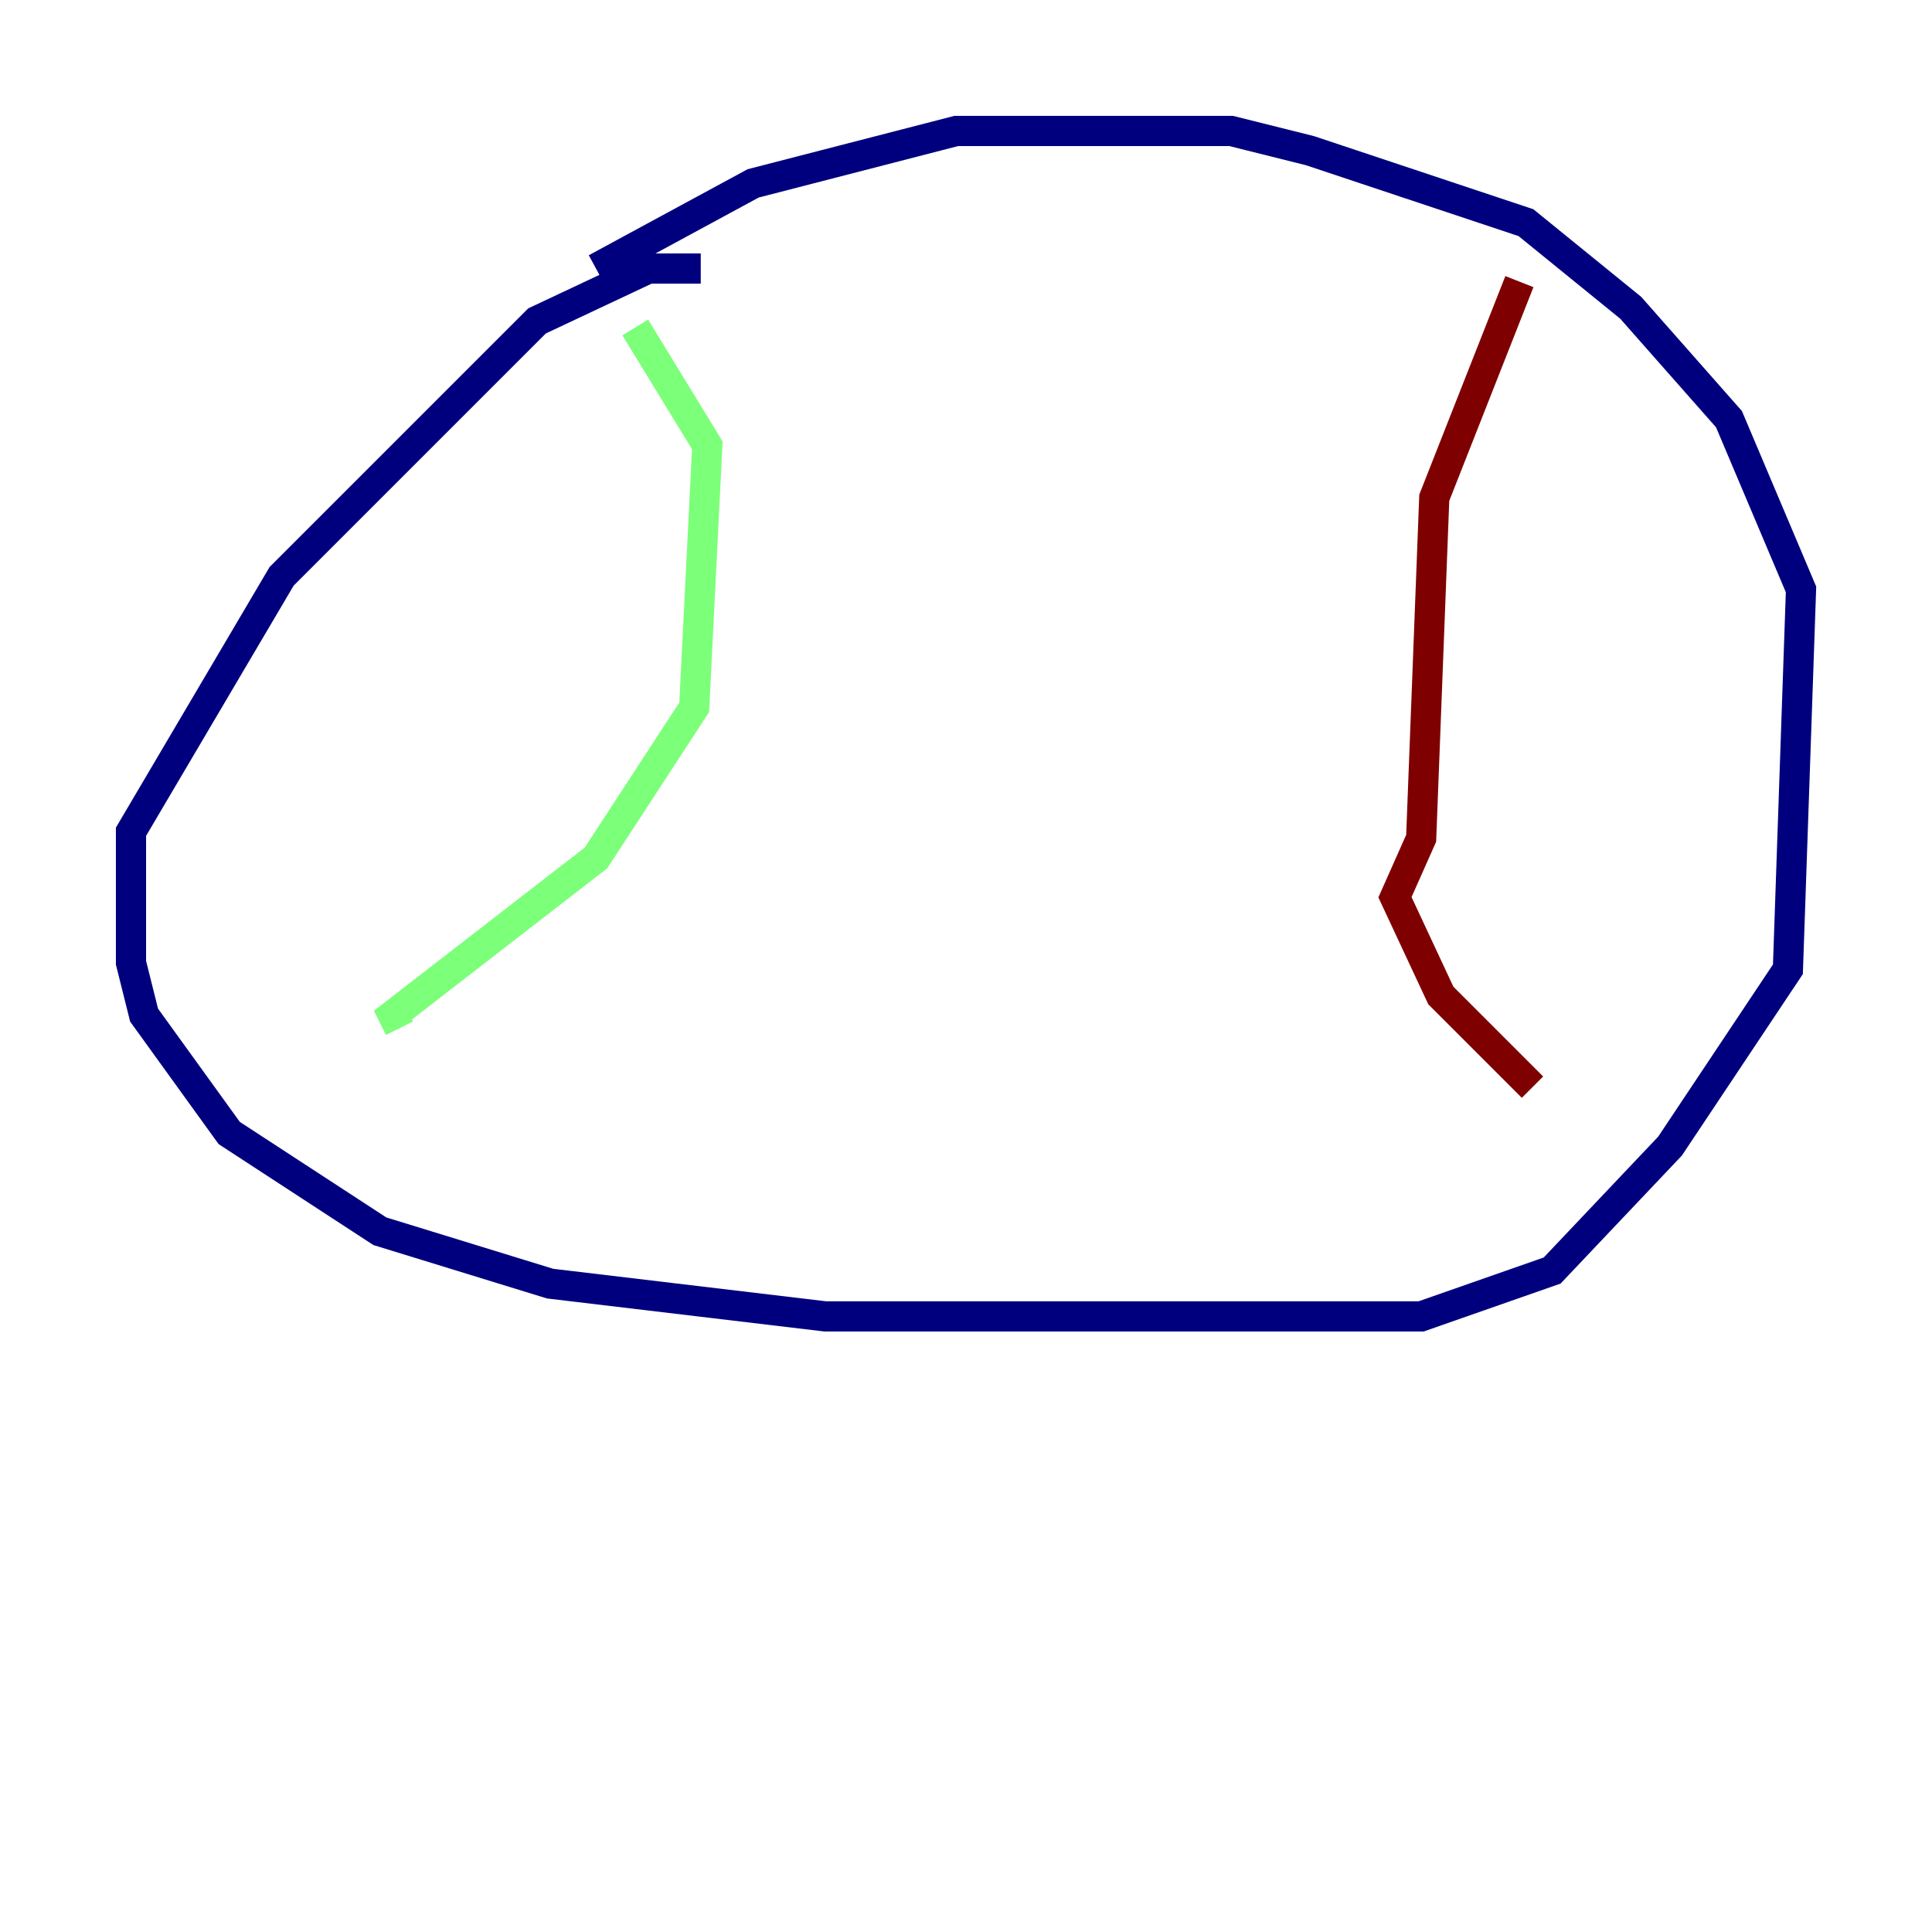 <?xml version="1.0" encoding="utf-8" ?>
<svg baseProfile="tiny" height="128" version="1.2" viewBox="0,0,128,128" width="128" xmlns="http://www.w3.org/2000/svg" xmlns:ev="http://www.w3.org/2001/xml-events" xmlns:xlink="http://www.w3.org/1999/xlink"><defs /><polyline fill="none" points="46.427,17.79 42.956,17.79 35.58,21.261 18.658,38.183 8.678,55.105 8.678,63.783 9.546,67.254 15.186,75.064 25.166,81.573 36.447,85.044 54.671,87.214 94.156,87.214 102.834,84.176 110.644,75.932 118.454,64.217 119.322,39.051 114.549,27.77 108.041,20.393 101.098,14.752 86.78,9.98 81.573,8.678 63.349,8.678 49.898,12.149 39.485,17.79" stroke="#00007f" stroke-width="2" /><polyline fill="none" points="42.088,21.695 46.861,29.505 45.993,46.861 39.485,56.841 26.034,67.254 26.468,68.122" stroke="#7cff79" stroke-width="2" /><polyline fill="none" points="100.664,18.658 95.024,32.976 94.156,55.539 92.42,59.444 95.458,65.953 101.532,72.027" stroke="#7f0000" stroke-width="2" /></svg>